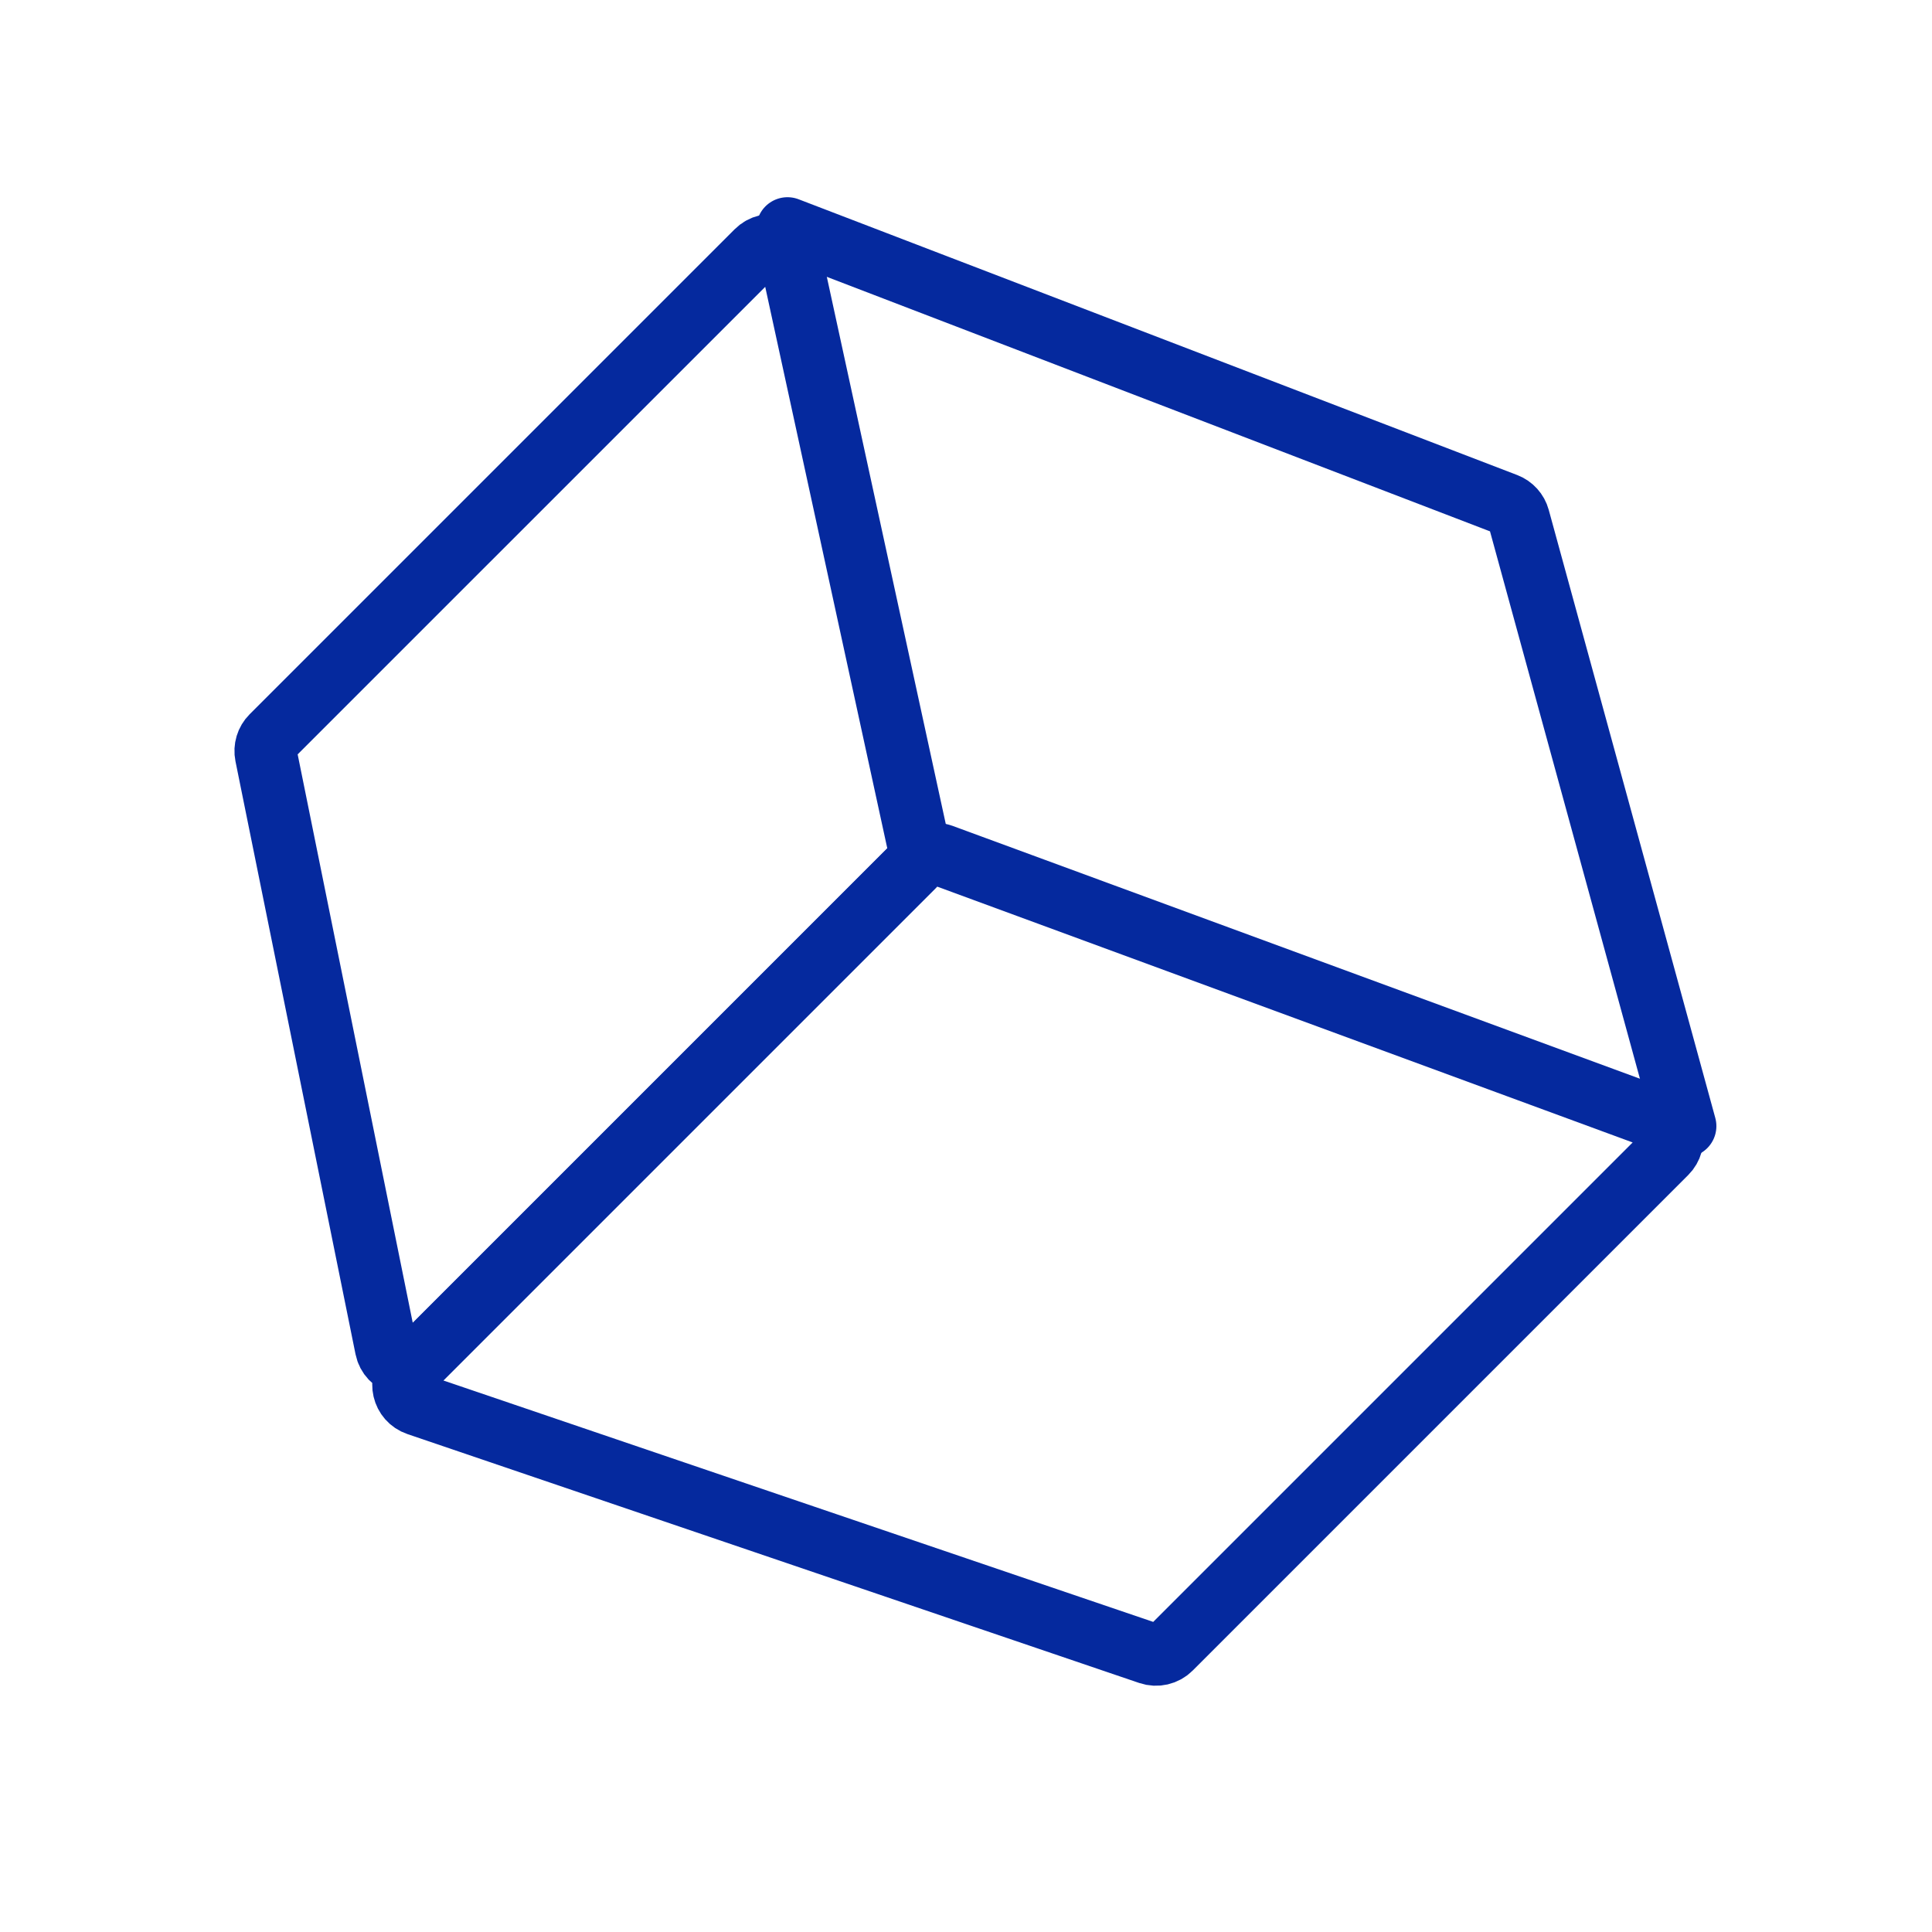 <svg width="93" height="93" viewBox="0 0 93 93" fill="none" xmlns="http://www.w3.org/2000/svg">
<path d="M44.235 40.785L38.106 12.593C37.938 11.82 36.981 11.539 36.422 12.099L13.078 35.442C12.841 35.679 12.739 36.019 12.805 36.348L18.584 64.89C18.742 65.671 19.707 65.962 20.271 65.398L43.965 41.704C44.206 41.464 44.307 41.117 44.235 40.785Z" stroke="#05299E" stroke-width="3" stroke-linecap="round"/>
<path d="M37.907 10.993L72.498 24.268C72.795 24.383 73.02 24.631 73.104 24.938L81.121 54.207" stroke="#05299E" stroke-width="3" stroke-linecap="round"/>
<path d="M45.33 41.16L79.842 53.856C80.528 54.108 80.721 54.986 80.204 55.502L56.352 79.354C56.083 79.623 55.684 79.716 55.323 79.593L20.096 67.612C19.395 67.374 19.187 66.482 19.711 65.959L44.278 41.392C44.553 41.116 44.964 41.026 45.33 41.16Z" stroke="#05299E" stroke-width="3" stroke-linecap="round"/>
</svg>
